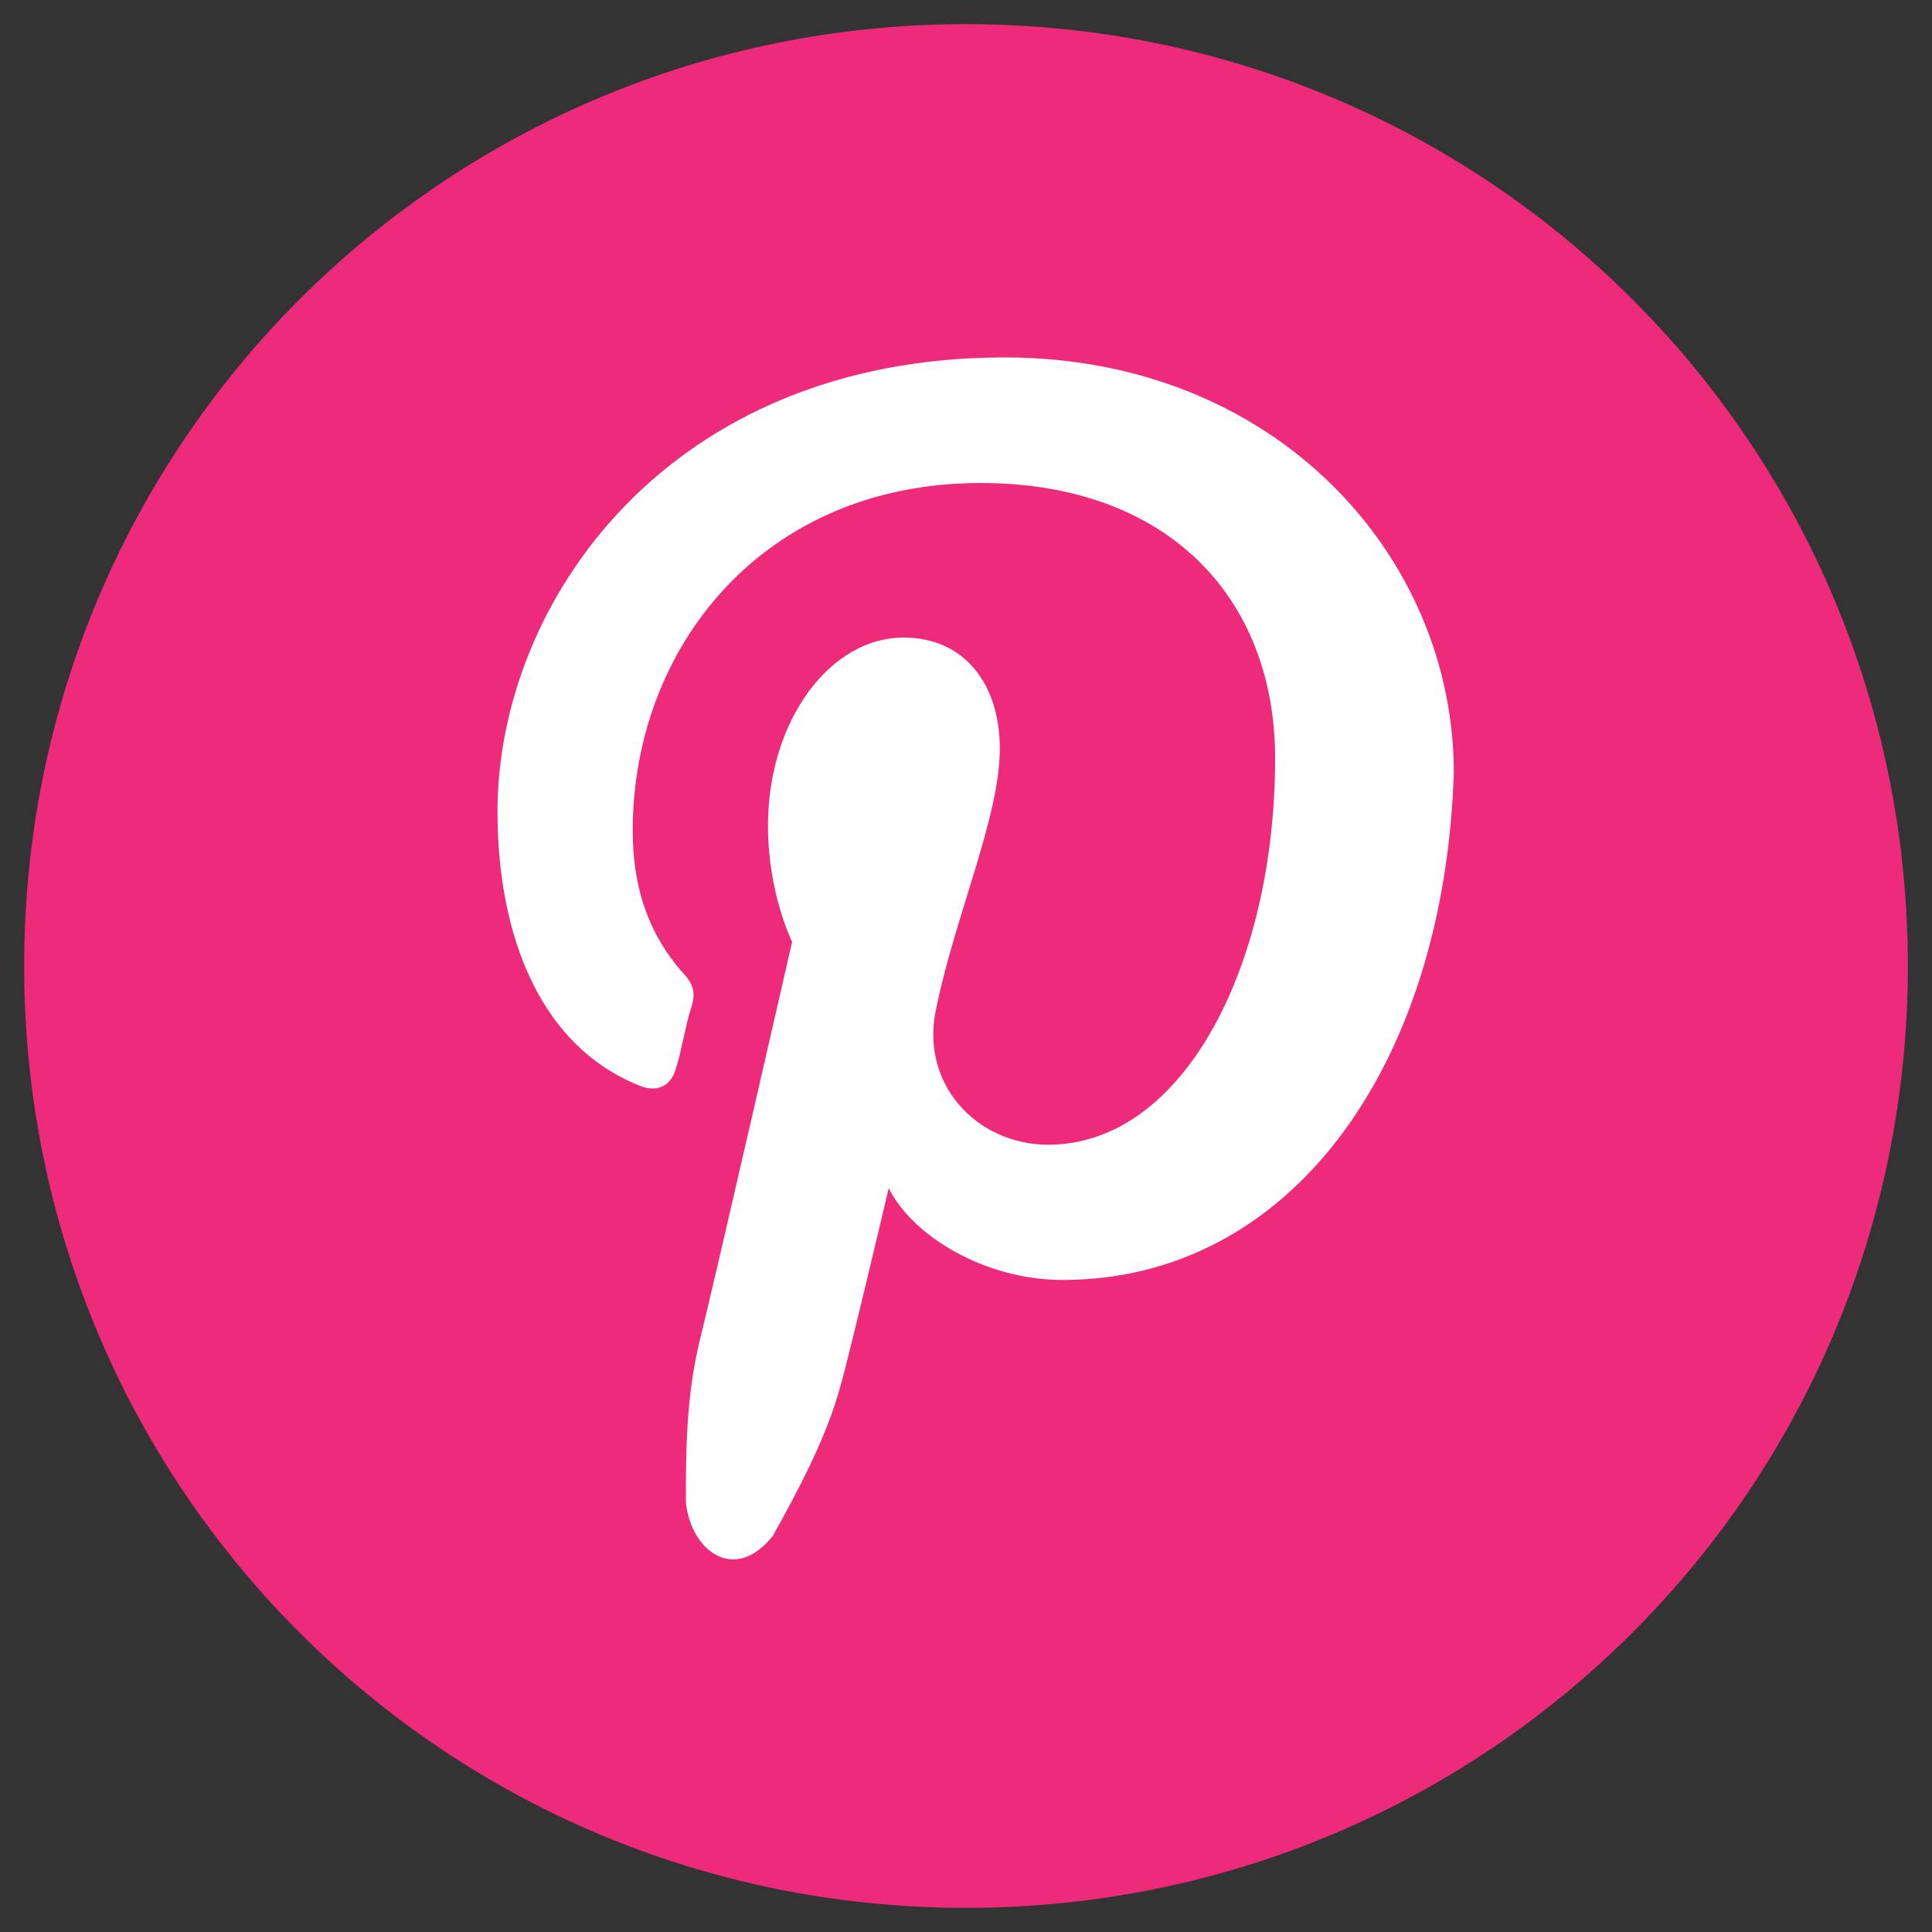 <?xml version="1.0" encoding="utf-8"?>
<!-- Generator: Adobe Illustrator 18.1.1, SVG Export Plug-In . SVG Version: 6.00 Build 0)  -->
<svg version="1.1" id="Layer_1" xmlns="http://www.w3.org/2000/svg" xmlns:xlink="http://www.w3.org/1999/xlink" x="0px" y="0px"
	 viewBox="0 0 40 40" enable-background="new 0 0 40 40" xml:space="preserve">
<rect x="0" y="0" width="40" height="40" fill="#333333" stroke="none"/>
<g>
	<path fill-rule="evenodd" clip-rule="evenodd" fill="#EE2A7B" d="M20,0.5C9.2,0.5,0.5,9.2,0.5,20c0,10.8,8.7,19.5,19.5,19.5
		c10.8,0,19.5-8.7,19.5-19.5C39.5,9.2,30.8,0.5,20,0.5L20,0.5z"/>
	<path fill-rule="evenodd" clip-rule="evenodd" fill="#FFFFFF" d="M22,26.5c-1.6,0-3.1-0.9-3.6-1.9c0,0-0.8,3.4-1,4.1
		c-0.3,1.1-0.9,2.2-1.4,3.1c-0.8,1-1.7,0.3-1.8-0.7c0-1,0-2.2,0.3-3.4c0.3-1.2,1.9-8.2,1.9-8.2s-0.5-1-0.5-2.4
		c0-2.2,1.3-3.9,2.8-3.9c1.3,0,2,1,2,2.3c0,1.4-0.9,3.4-1.3,5.3c-0.4,1.6,0.8,2.9,2.3,2.9c2.8,0,4.7-3.7,4.7-8
		c0-3.3-2.2-5.7-6.1-5.7c-4.5,0-7.2,3.4-7.2,7.2c0,1.3,0.4,2.2,1,2.9c0.3,0.3,0.3,0.5,0.2,0.8c-0.1,0.3-0.2,0.9-0.3,1.2
		c-0.1,0.4-0.4,0.5-0.7,0.4c-2.1-0.8-3-3.1-3-5.7c0-4.3,3.5-9.4,10.5-9.4c5.6,0,9.3,4.1,9.3,8.6C29.9,22.1,26.7,26.5,22,26.5
		L22,26.5z"/>
	<path fill-rule="evenodd" clip-rule="evenodd" d="M21.8,25.9"/>
</g>
</svg>
